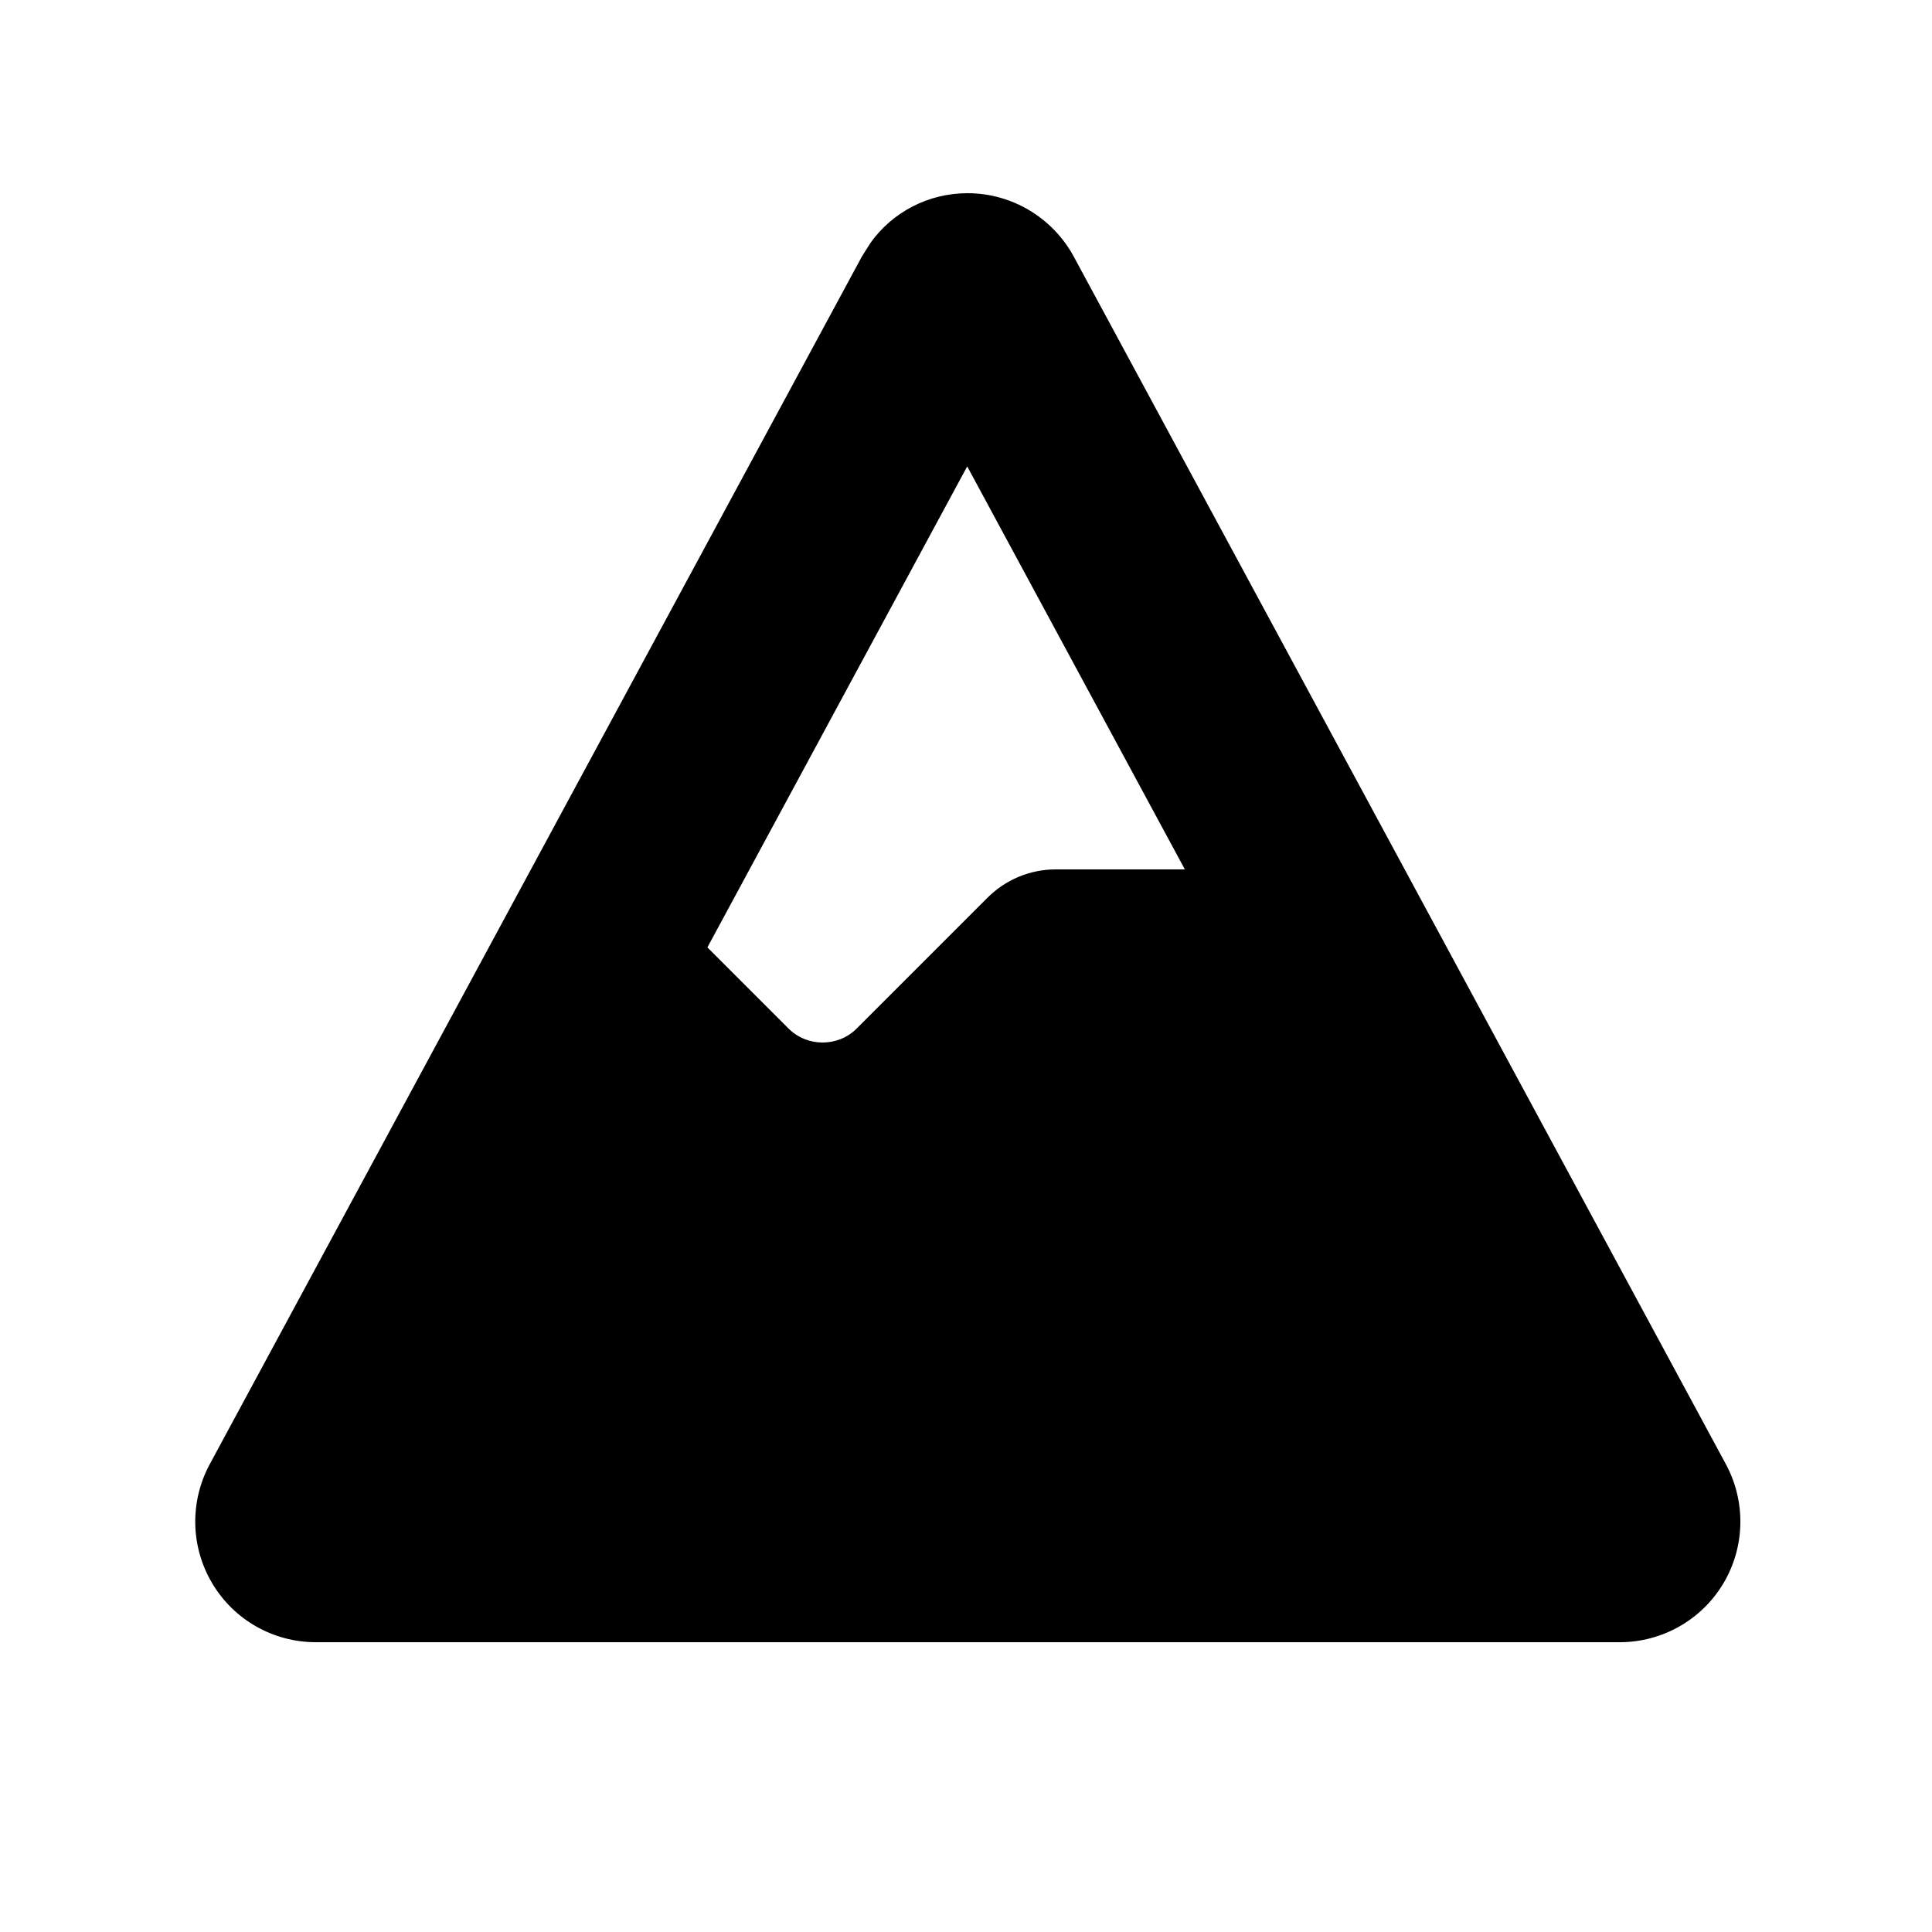 <svg xmlns="http://www.w3.org/2000/svg" viewBox="0 0 640 640"><!--! Font Awesome Free 7.0.1 by @fontawesome - https://fontawesome.com License - https://fontawesome.com/license/free (Icons: CC BY 4.0, Fonts: SIL OFL 1.1, Code: MIT License) Copyright 2025 Fonticons, Inc.--><path fill="currentColor" d="M320.5 64c14.7 0 28.2 8.1 35.2 21l216 400c6.7 12.4 6.4 27.4-.8 39.5S550.6 544 536.6 544h-432c-14.1 0-27.1-7.4-34.3-19.5s-7.5-27.1-.8-39.5l216-400 2.9-4.6c7.3-10.2 19.2-16.4 32.1-16.4m-86.1 249.9 26.8 26.8c6.2 6.2 16.4 6.2 22.6 0l43.3-43.3c6-6 14.1-9.4 22.6-9.4h42.8l-72.1-133.5-86.1 159.4z"/></svg>